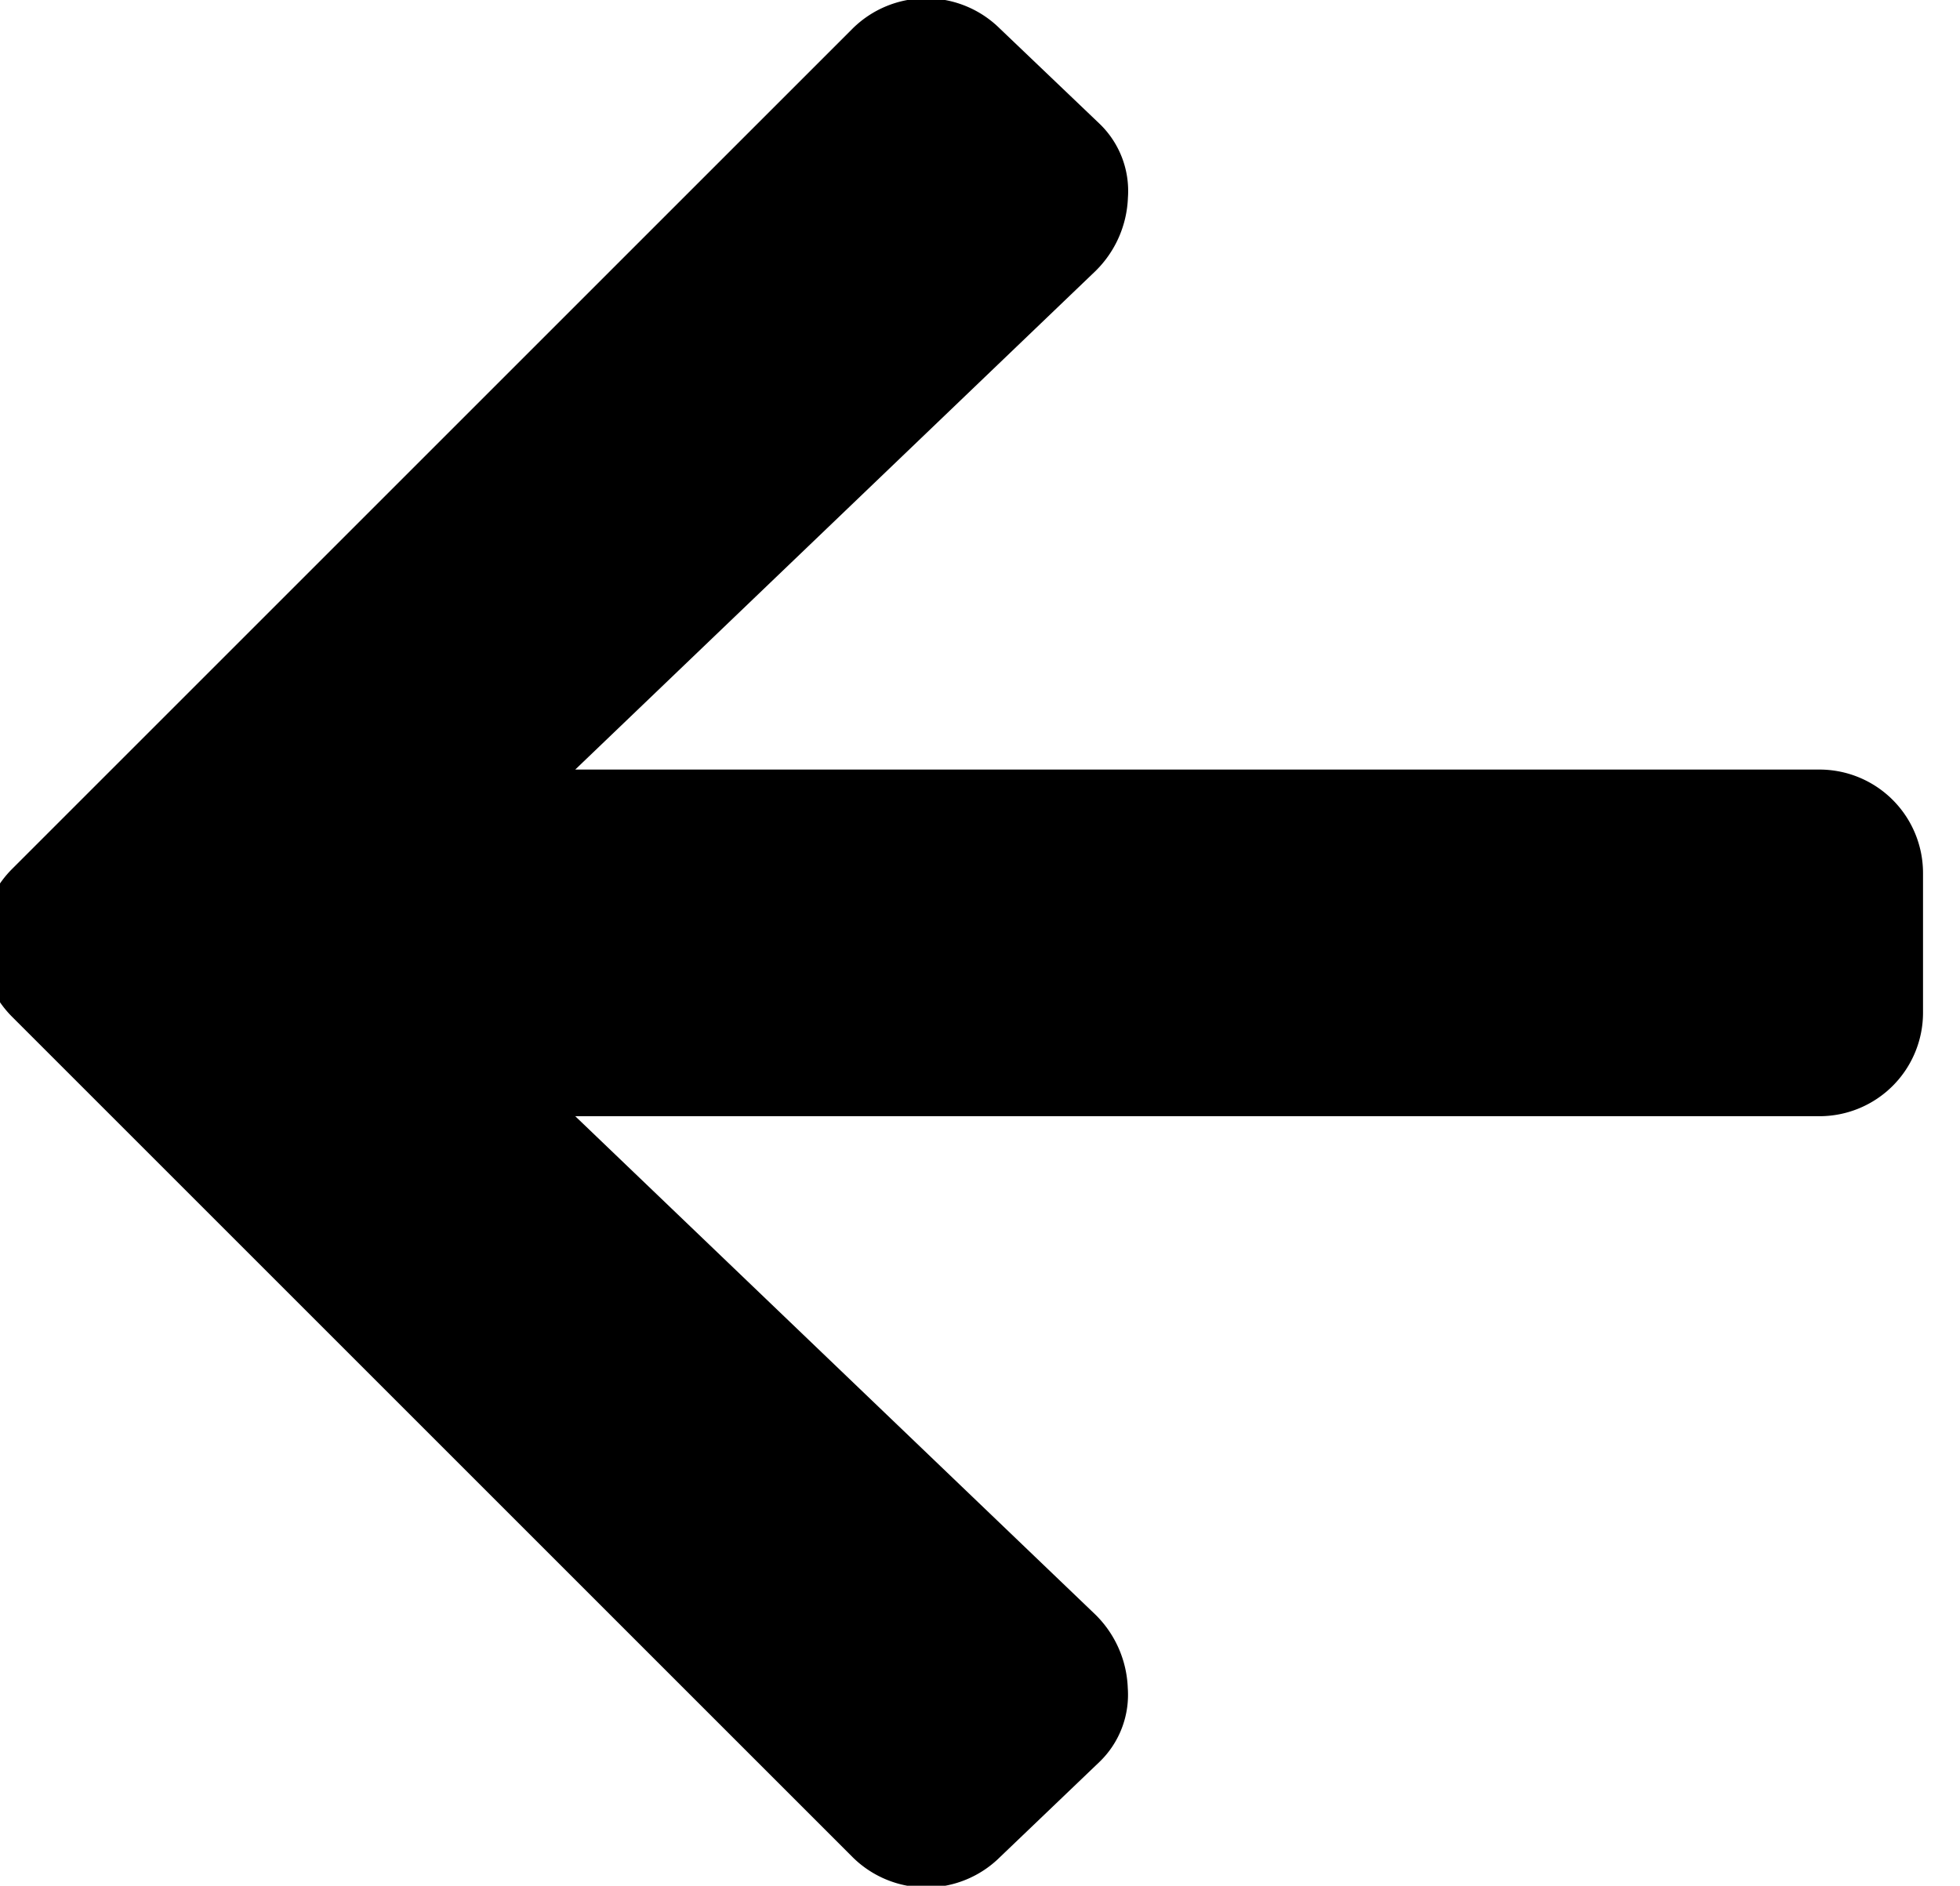 <svg xmlns="http://www.w3.org/2000/svg" width="53" height="51" viewBox="0 0 53 51">
    <path class="cls-1"
          d="M29.734,47.648a2.521,2.521,0,0,0,.762-1.992,2.931,2.931,0,0,0-.879-1.992L15.555,30.188H49.188A2.8,2.8,0,0,0,52,27.375v-3.75a2.8,2.8,0,0,0-2.812-2.812H15.555L29.617,7.336A2.931,2.931,0,0,0,30.5,5.344a2.521,2.521,0,0,0-.762-1.992l-2.7-2.578a2.829,2.829,0,0,0-3.984,0L0.32,23.508a2.829,2.829,0,0,0,0,3.984L23.055,50.227a2.829,2.829,0,0,0,3.984,0Z"/>
</svg>

